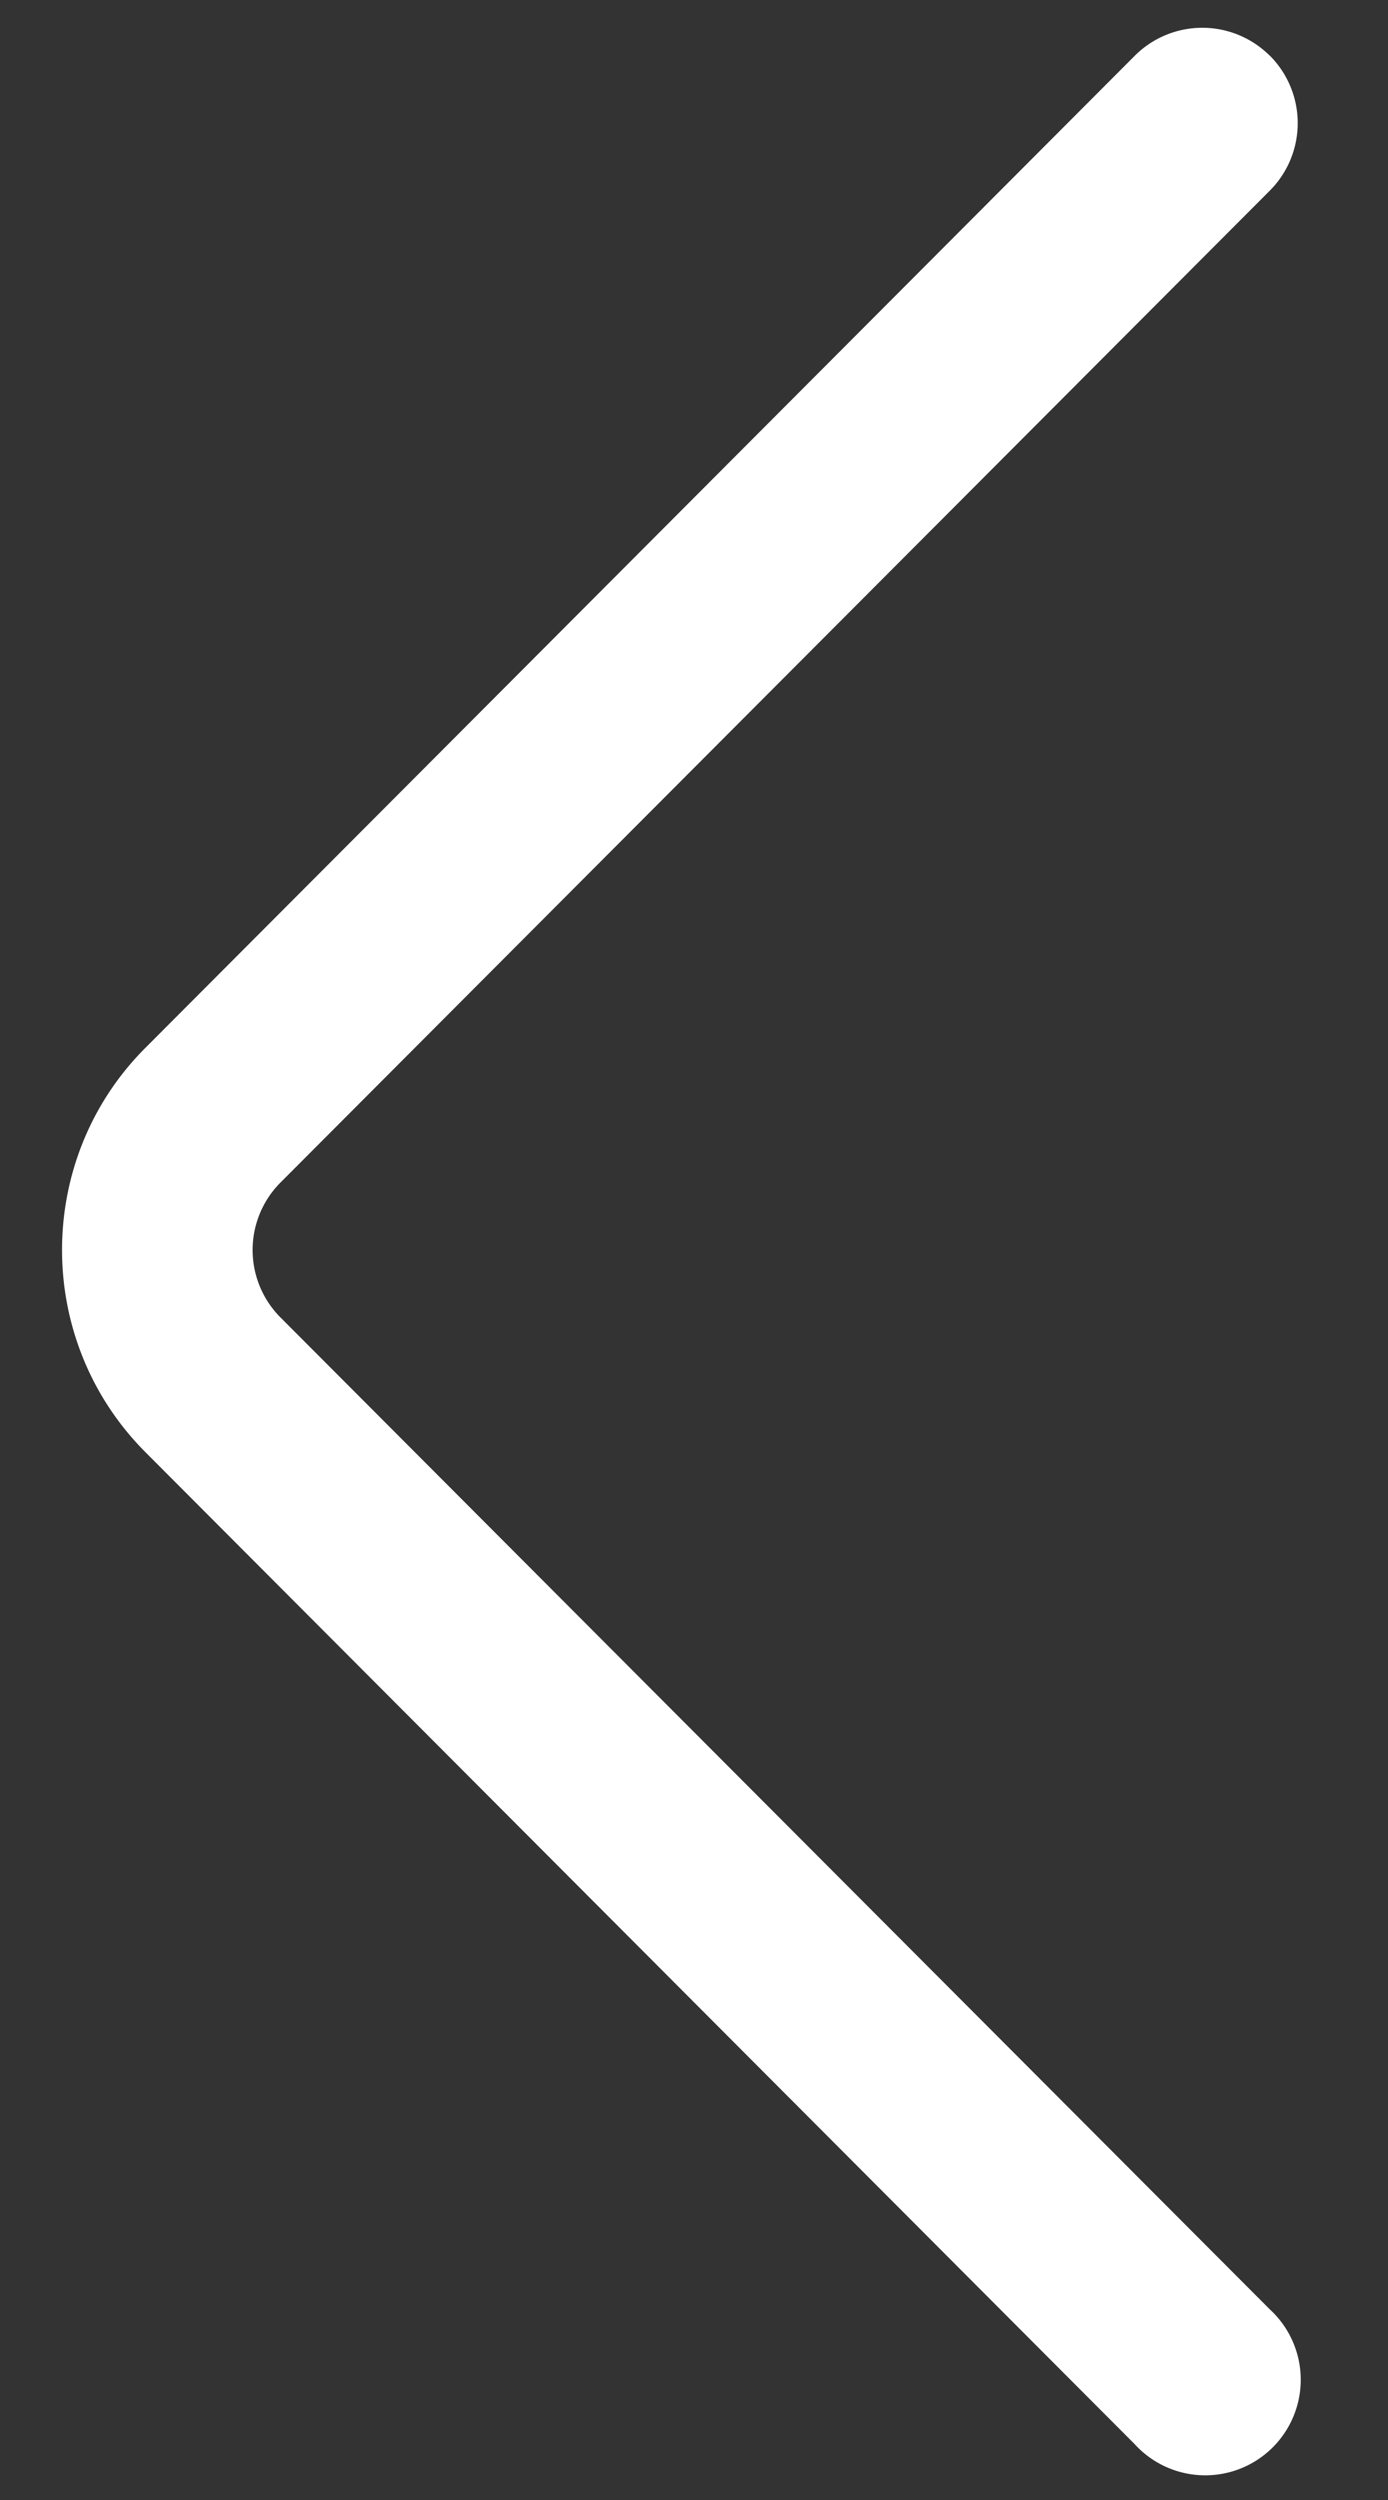 <?xml version="1.0" encoding="UTF-8" standalone="no"?>
<svg
   width="10"
   height="18"
   viewBox="0 0 10 18"
   fill="none"
   version="1.1"
   id="svg4"
   sodipodi:docname="angle-left-white.svg"
   inkscape:version="1.2.2 (732a01da63, 2022-12-09)"
   xmlns:inkscape="http://www.inkscape.org/namespaces/inkscape"
   xmlns:sodipodi="http://sodipodi.sourceforge.net/DTD/sodipodi-0.dtd"
   xmlns="http://www.w3.org/2000/svg"
   xmlns:svg="http://www.w3.org/2000/svg">
  <rect x="0" y="0" width="10" height="18" fill="#333333" stroke="none"/>
  <defs
     id="defs8" />
  <sodipodi:namedview
     id="namedview6"
     pagecolor="#ffffff"
     bordercolor="#000000"
     borderopacity="0.25"
     inkscape:showpageshadow="2"
     inkscape:pageopacity="0"
     inkscape:pagecheckerboard="0"
     inkscape:deskcolor="#d1d1d1"
     showgrid="true"
     inkscape:zoom="45.222222"
     inkscape:cx="0.16584767"
     inkscape:cy="6.4459459"
     inkscape:window-width="1920"
     inkscape:window-height="1001"
     inkscape:window-x="1911"
     inkscape:window-y="-9"
     inkscape:window-maximized="1"
     inkscape:current-layer="svg4">
    <inkscape:grid
       type="xygrid"
       id="grid114" />
  </sodipodi:namedview>
  <path
     d="m 9.148,0.4 a 0.688,0.688 0 0 1 0,0.973 l -7.126,7.14 a 0.688,0.688 0 0 0 0,0.974 l 7.126,7.14 a 0.688,0.688 0 1 1 -0.973,0.971 l -7.125,-7.14 C 0.648,10.056 0.447,9.528 0.447,9 c 0,-0.528 0.2,-1.056 0.603,-1.458 l 7.125,-7.14 A 0.688,0.688 0 0 1 9.147,0.4 Z"
     fill="#fff"
     id="path2"
     style="fill:#ffffff" />
</svg>
